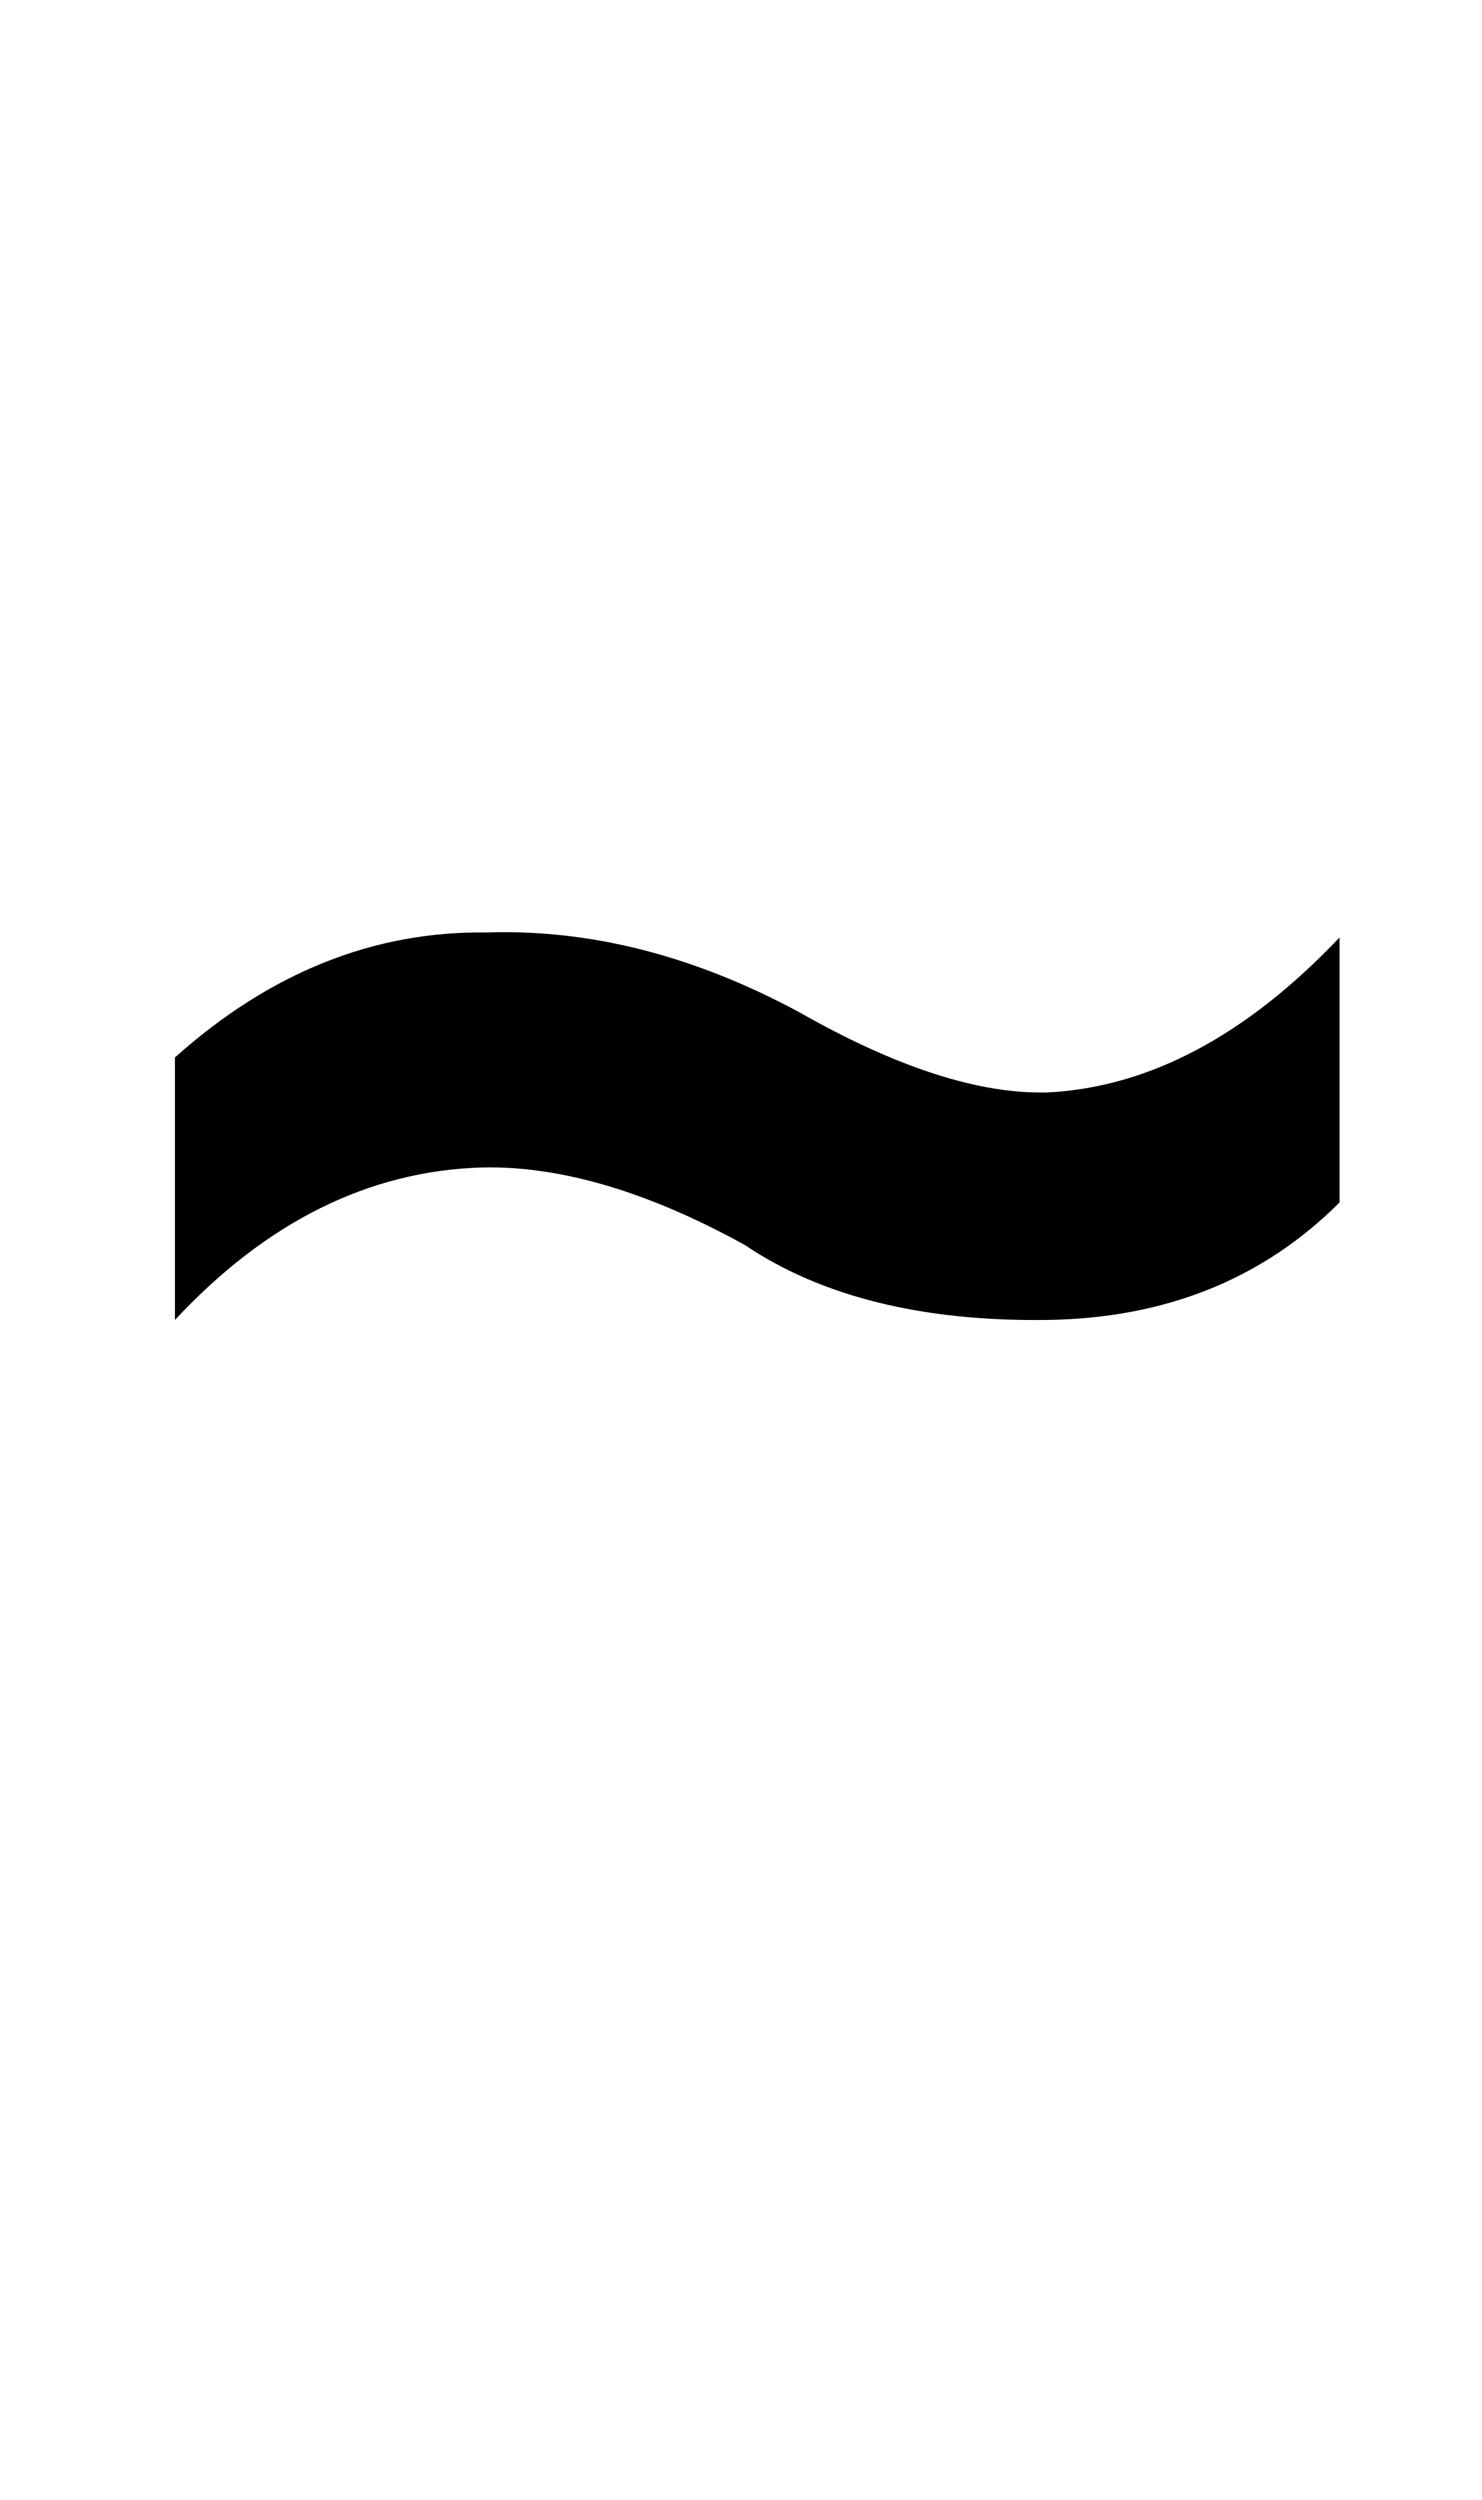 <?xml version="1.0" standalone="no"?>
<!DOCTYPE svg PUBLIC "-//W3C//DTD SVG 1.1//EN" "http://www.w3.org/Graphics/SVG/1.1/DTD/svg11.dtd" >
<svg xmlns="http://www.w3.org/2000/svg" xmlns:xlink="http://www.w3.org/1999/xlink" version="1.1" viewBox="-10 0 593 1000">
   <path fill="currentColor"
d="M60 528v-105q57 -51 125 -50q62 -2 125 32q58 33 99 32q61 -3 117 -62v106q-46 46 -117 47q-75 1 -121 -30q-58 -32 -105 -31q-68 2 -123 61z" />
</svg>
